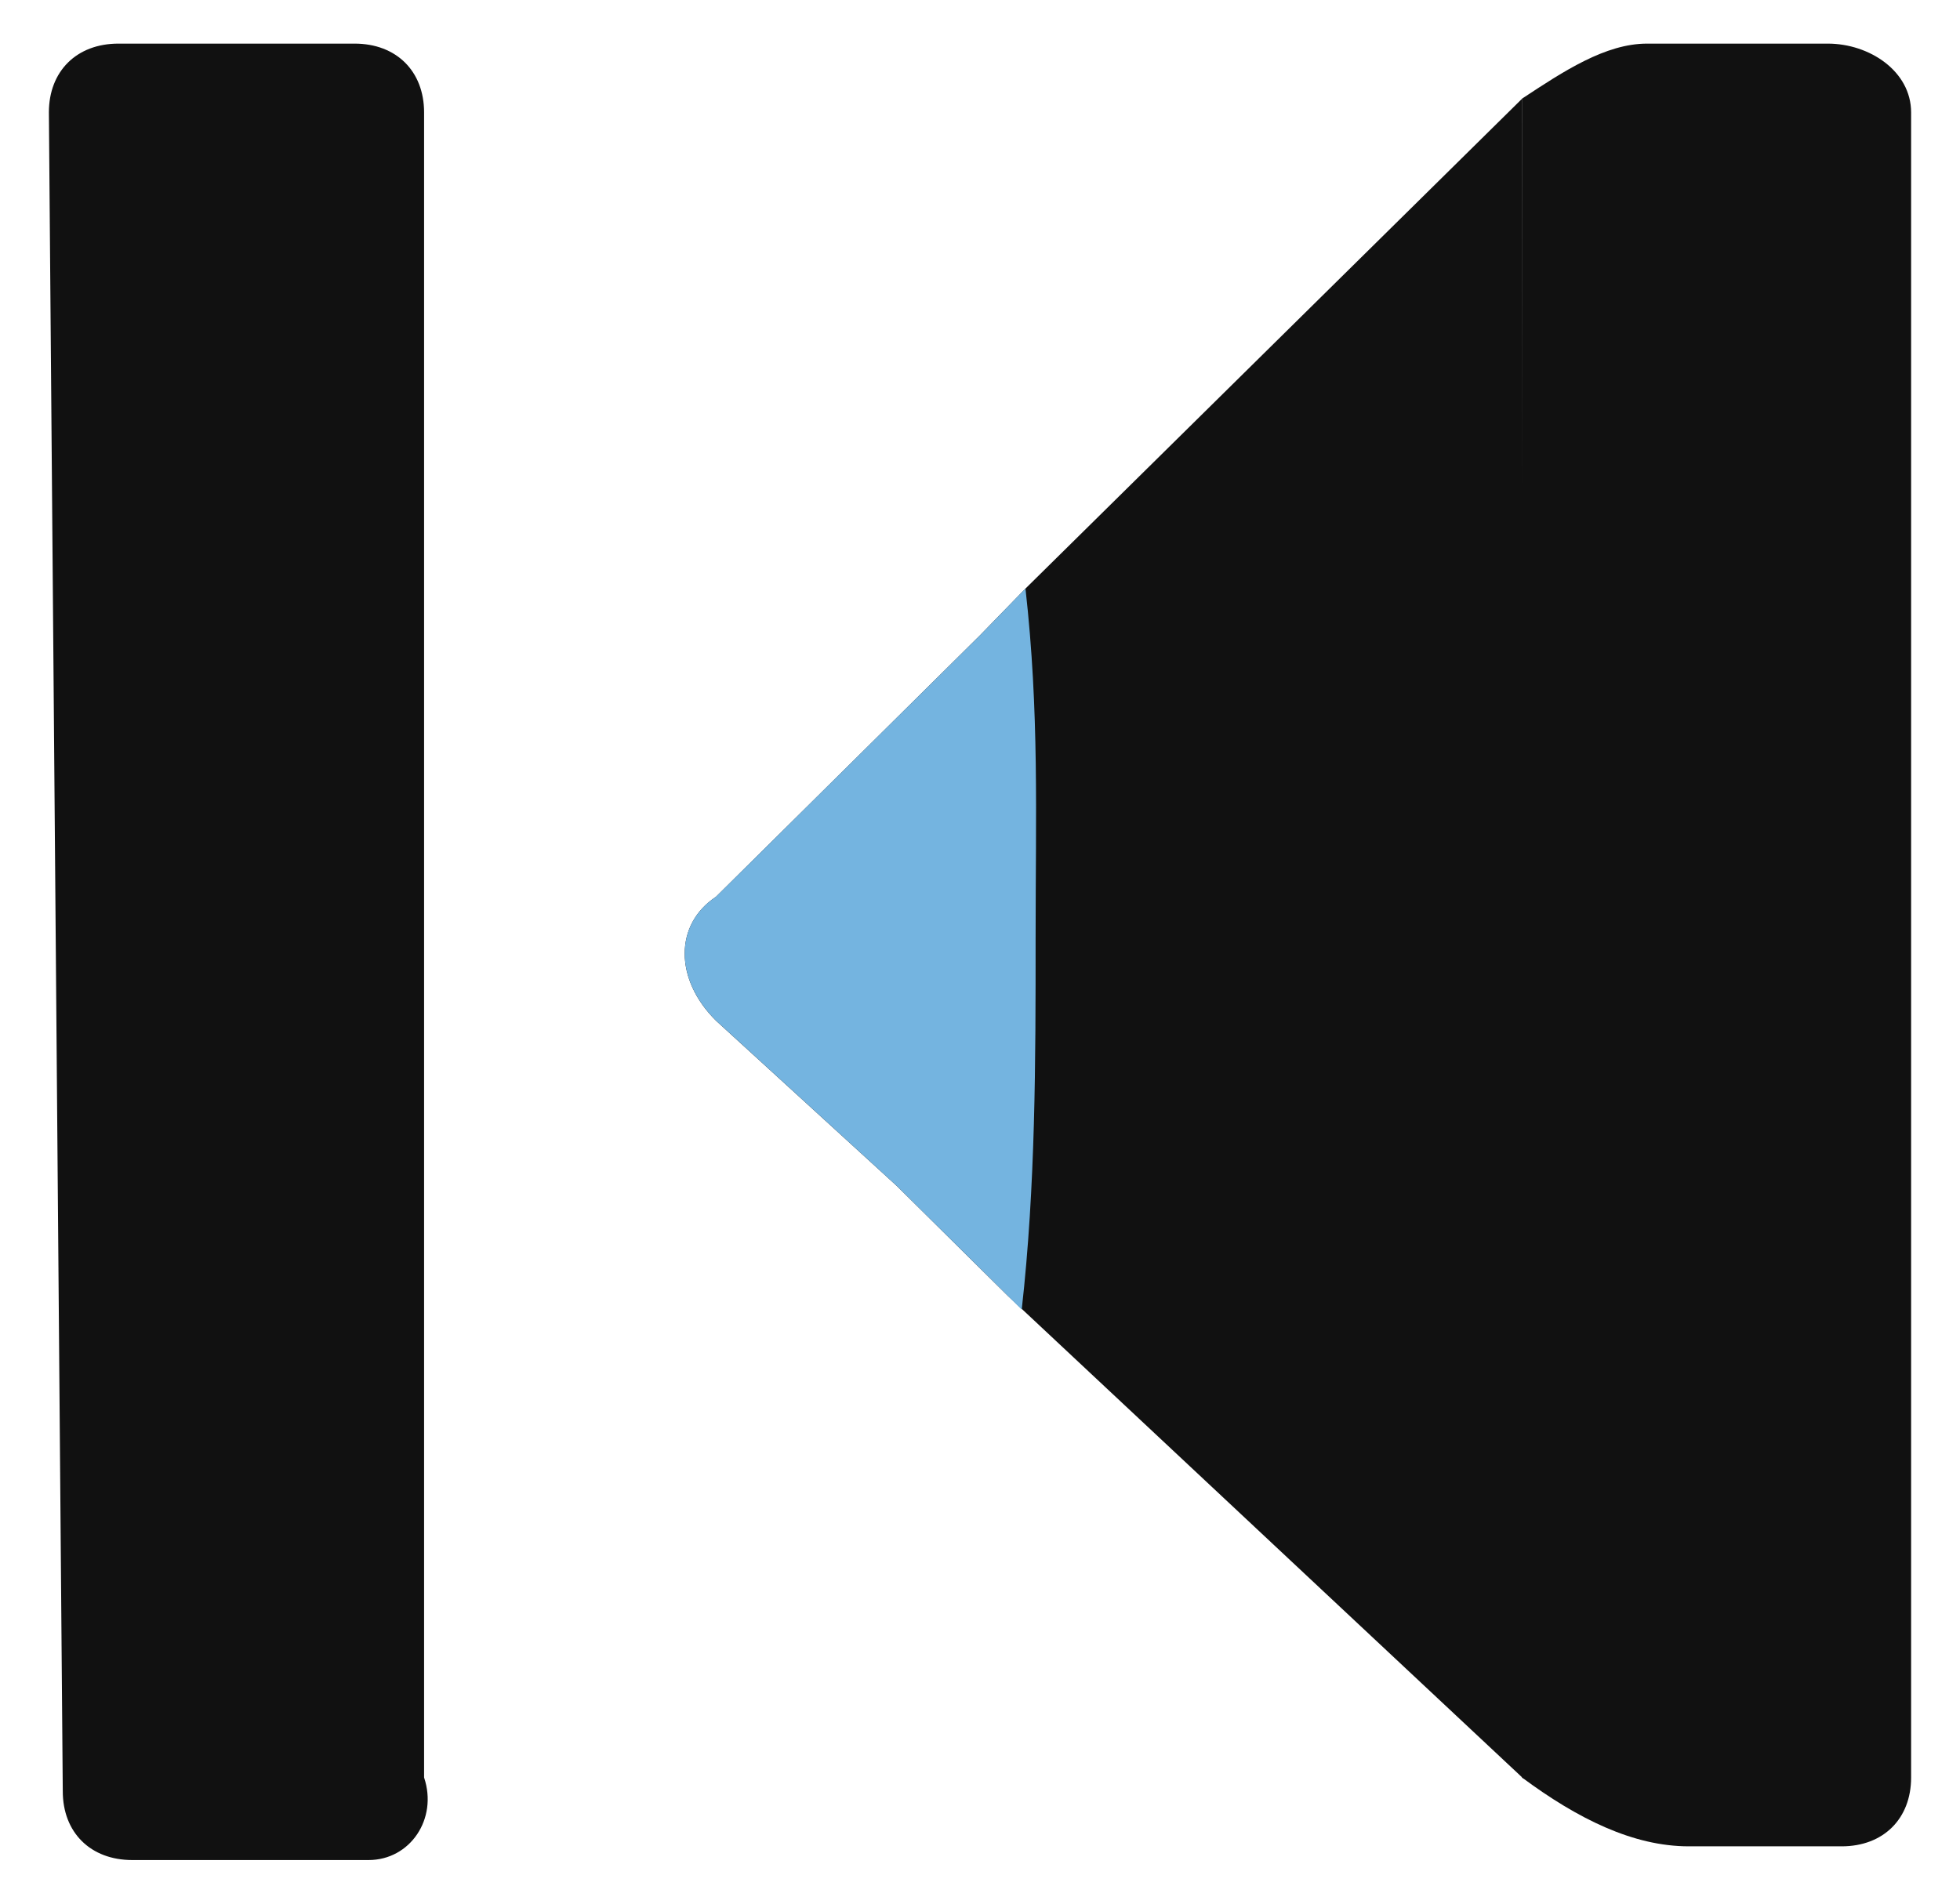 <svg width="35" height="34" viewBox="0 0 35 34" fill="none" xmlns="http://www.w3.org/2000/svg">
<path d="M14.955 0L14.981 30.009L5.77 21.383L3.784 19.417L0.558 16.468C-0.186 15.731 -0.186 14.748 0.558 14.256L3.784 11.061L5.273 9.586L6.085 8.751L14.955 0Z" transform="translate(12.227 1.761)" fill="#111111"/>
<path d="M5.708 32.442H1.489C0.744 32.442 0.248 31.951 0.248 31.213L0 1.229C0 0.492 0.496 0 1.241 0H5.46C6.204 0 6.7 0.492 6.7 1.229V30.968C6.948 31.705 6.452 32.442 5.708 32.442Z" transform="translate(0.873 0.779)" fill="#111111"/>
<path d="M6.948 1.229V30.968C6.948 31.705 6.452 32.197 5.708 32.197H2.978C1.985 32.197 0.993 31.705 9.46655e-07 30.968V1.229V0.983C0.744 0.492 1.489 0 2.233 0H5.46C6.204 0 6.948 0.492 6.948 1.229Z" transform="translate(27.179 0.779)" fill="#111111"/>
<path d="M6.266 6.243C6.266 8.455 6.266 10.667 6.018 12.879L3.784 10.667L0.558 7.717C-0.186 6.98 -0.186 5.997 0.558 5.505L3.784 2.31L5.273 0.836L6.085 0C6.333 2.212 6.266 4.031 6.266 6.243Z" transform="translate(12.227 10.511)" fill="#74B4E0"/>
</svg>
